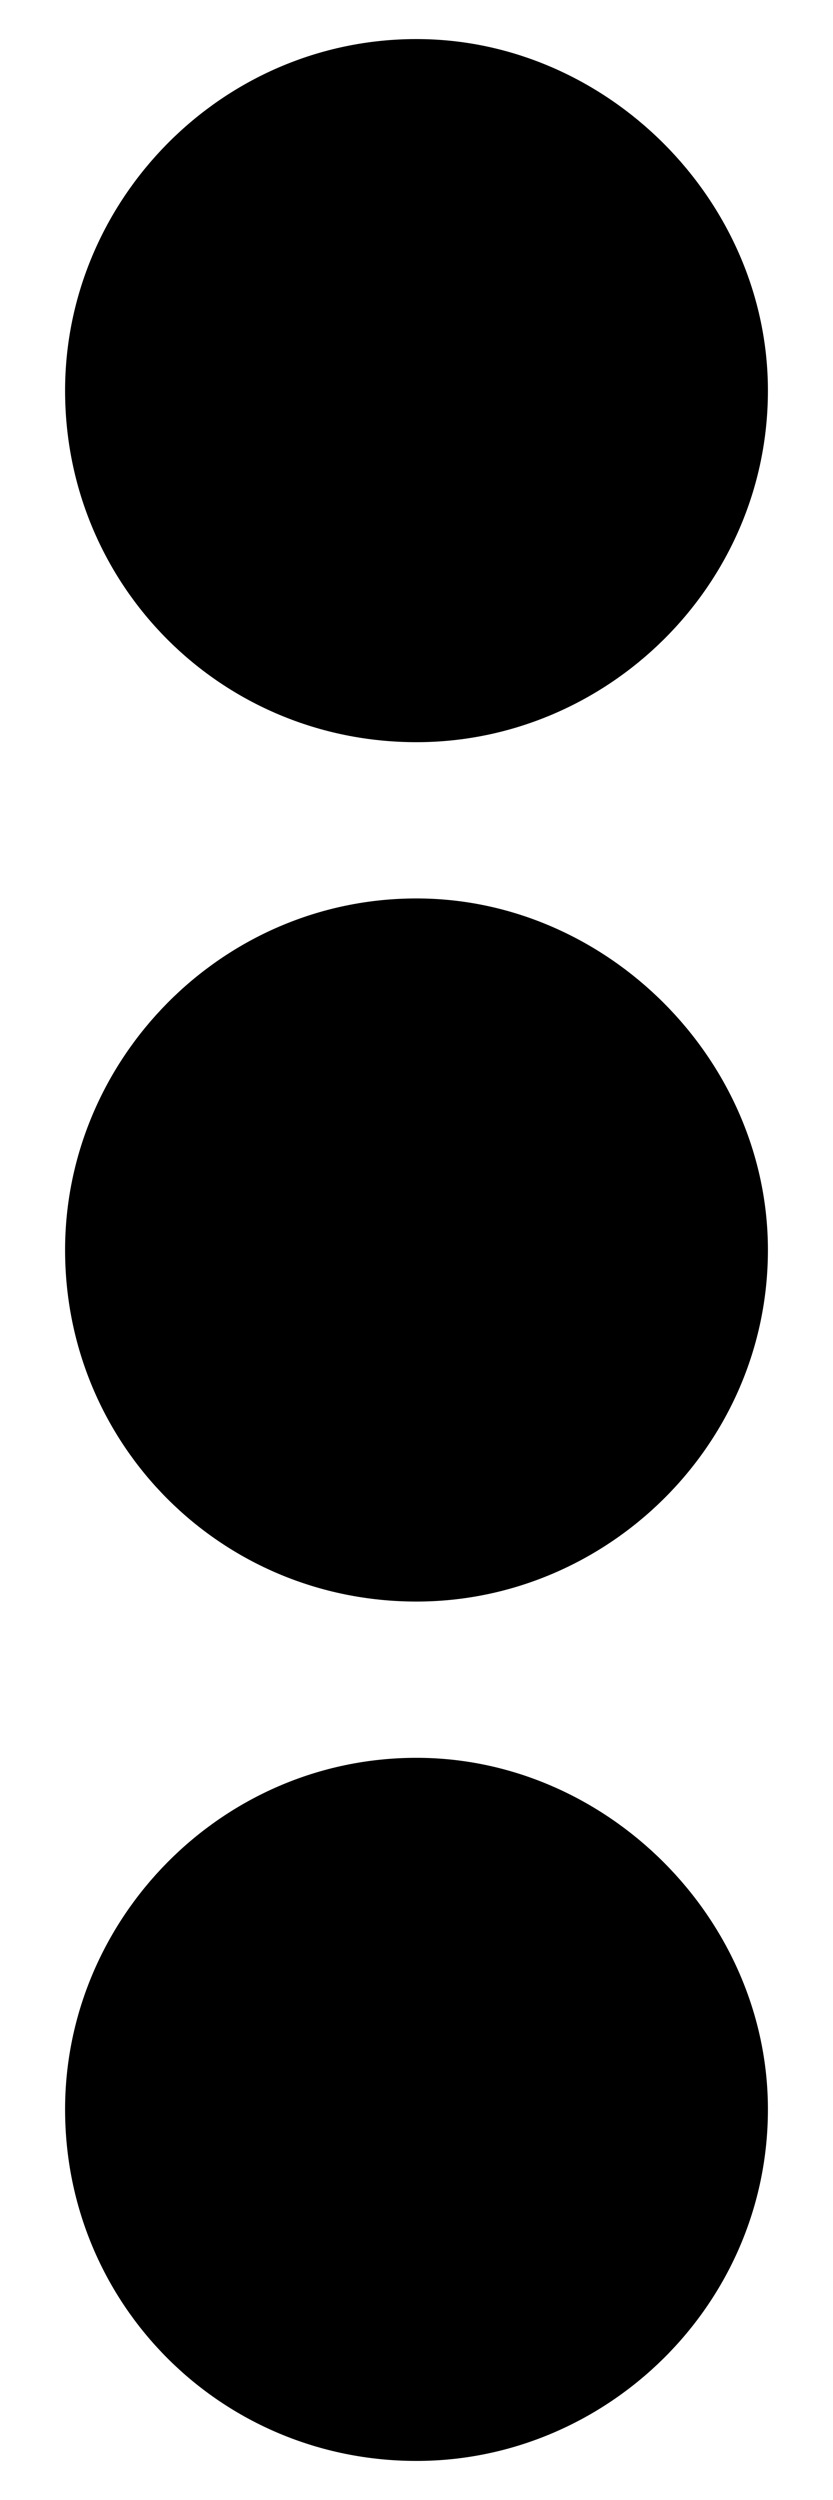 <svg width="8" height="24" viewBox="0 0 8 24" fill="none" xmlns="http://www.w3.org/2000/svg">
<path d="M4 8.625C2.125 8.625 0.625 10.172 0.625 12C0.625 13.875 2.125 15.375 4 15.375C5.828 15.375 7.375 13.875 7.375 12C7.375 10.172 5.828 8.625 4 8.625ZM0.625 3.75C0.625 5.625 2.125 7.125 4 7.125C5.828 7.125 7.375 5.625 7.375 3.75C7.375 1.922 5.828 0.375 4 0.375C2.125 0.375 0.625 1.922 0.625 3.75ZM0.625 20.25C0.625 22.125 2.125 23.625 4 23.625C5.828 23.625 7.375 22.125 7.375 20.25C7.375 18.422 5.828 16.875 4 16.875C2.125 16.875 0.625 18.422 0.625 20.25Z" fill="black"/>
</svg>
